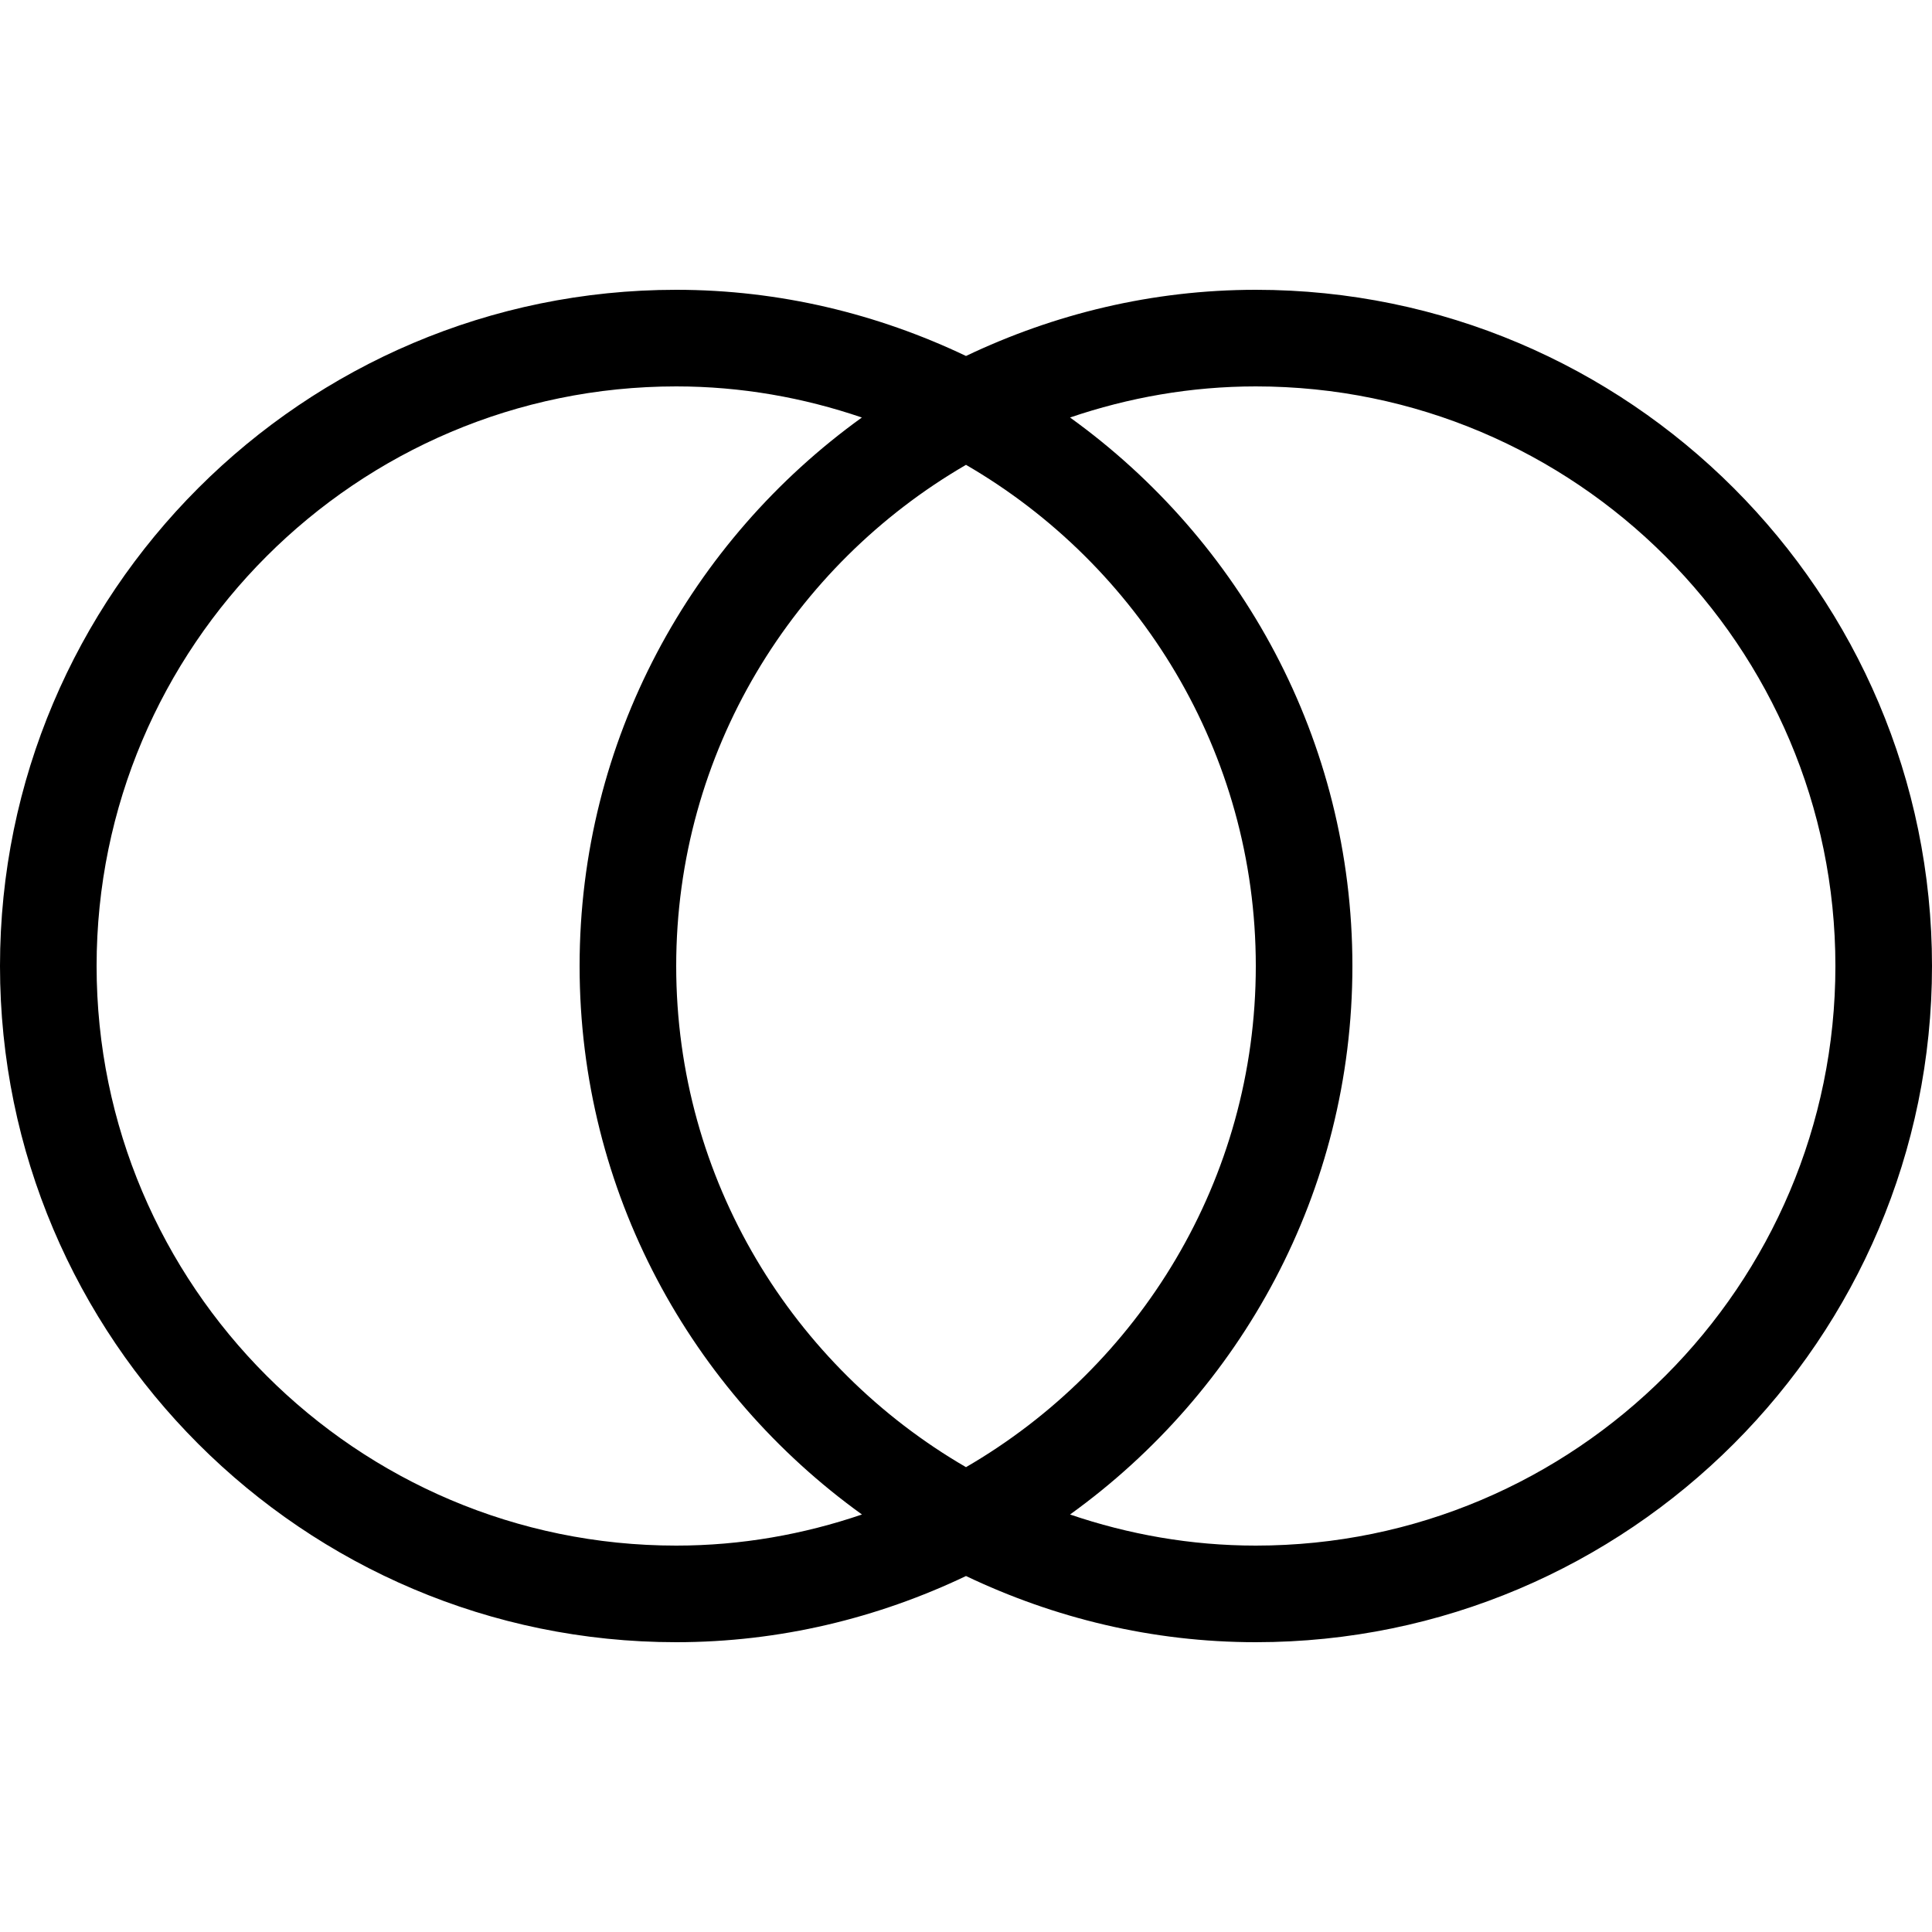 <svg width="20" height="20" viewBox="0 0 20 20" xmlns="http://www.w3.org/2000/svg"><title>network/pairing_20</title><path d="M13 16c-.673 0-1.318-.116-1.923-.322C12.844 14.406 14 12.338 14 10c0-2.338-1.156-4.406-2.923-5.678C11.682 4.116 12.327 4 13 4c3.309 0 6 2.691 6 6 0 3.309-2.691 6-6 6M10 4.812c1.79 1.039 3 2.973 3 5.188 0 2.215-1.21 4.149-3 5.188C8.21 14.149 7 12.215 7 10c0-2.215 1.21-4.149 3-5.188M7 16c-3.309 0-6-2.691-6-6 0-3.309 2.691-6 6-6 .673 0 1.318.116 1.922.322C7.156 5.594 6 7.662 6 10c0 2.338 1.156 4.406 2.923 5.678C8.318 15.884 7.673 16 7 16m6-13c-1.075 0-2.089.251-3 .685C9.089 3.251 8.074 3 7 3c-3.86 0-7 3.14-7 7 0 3.859 3.14 7 7 7 1.074 0 2.089-.251 3-.685.911.434 1.925.685 3 .685 3.859 0 7-3.141 7-7 0-3.86-3.141-7-7-7" fill="#000" fill-rule="evenodd"/></svg>